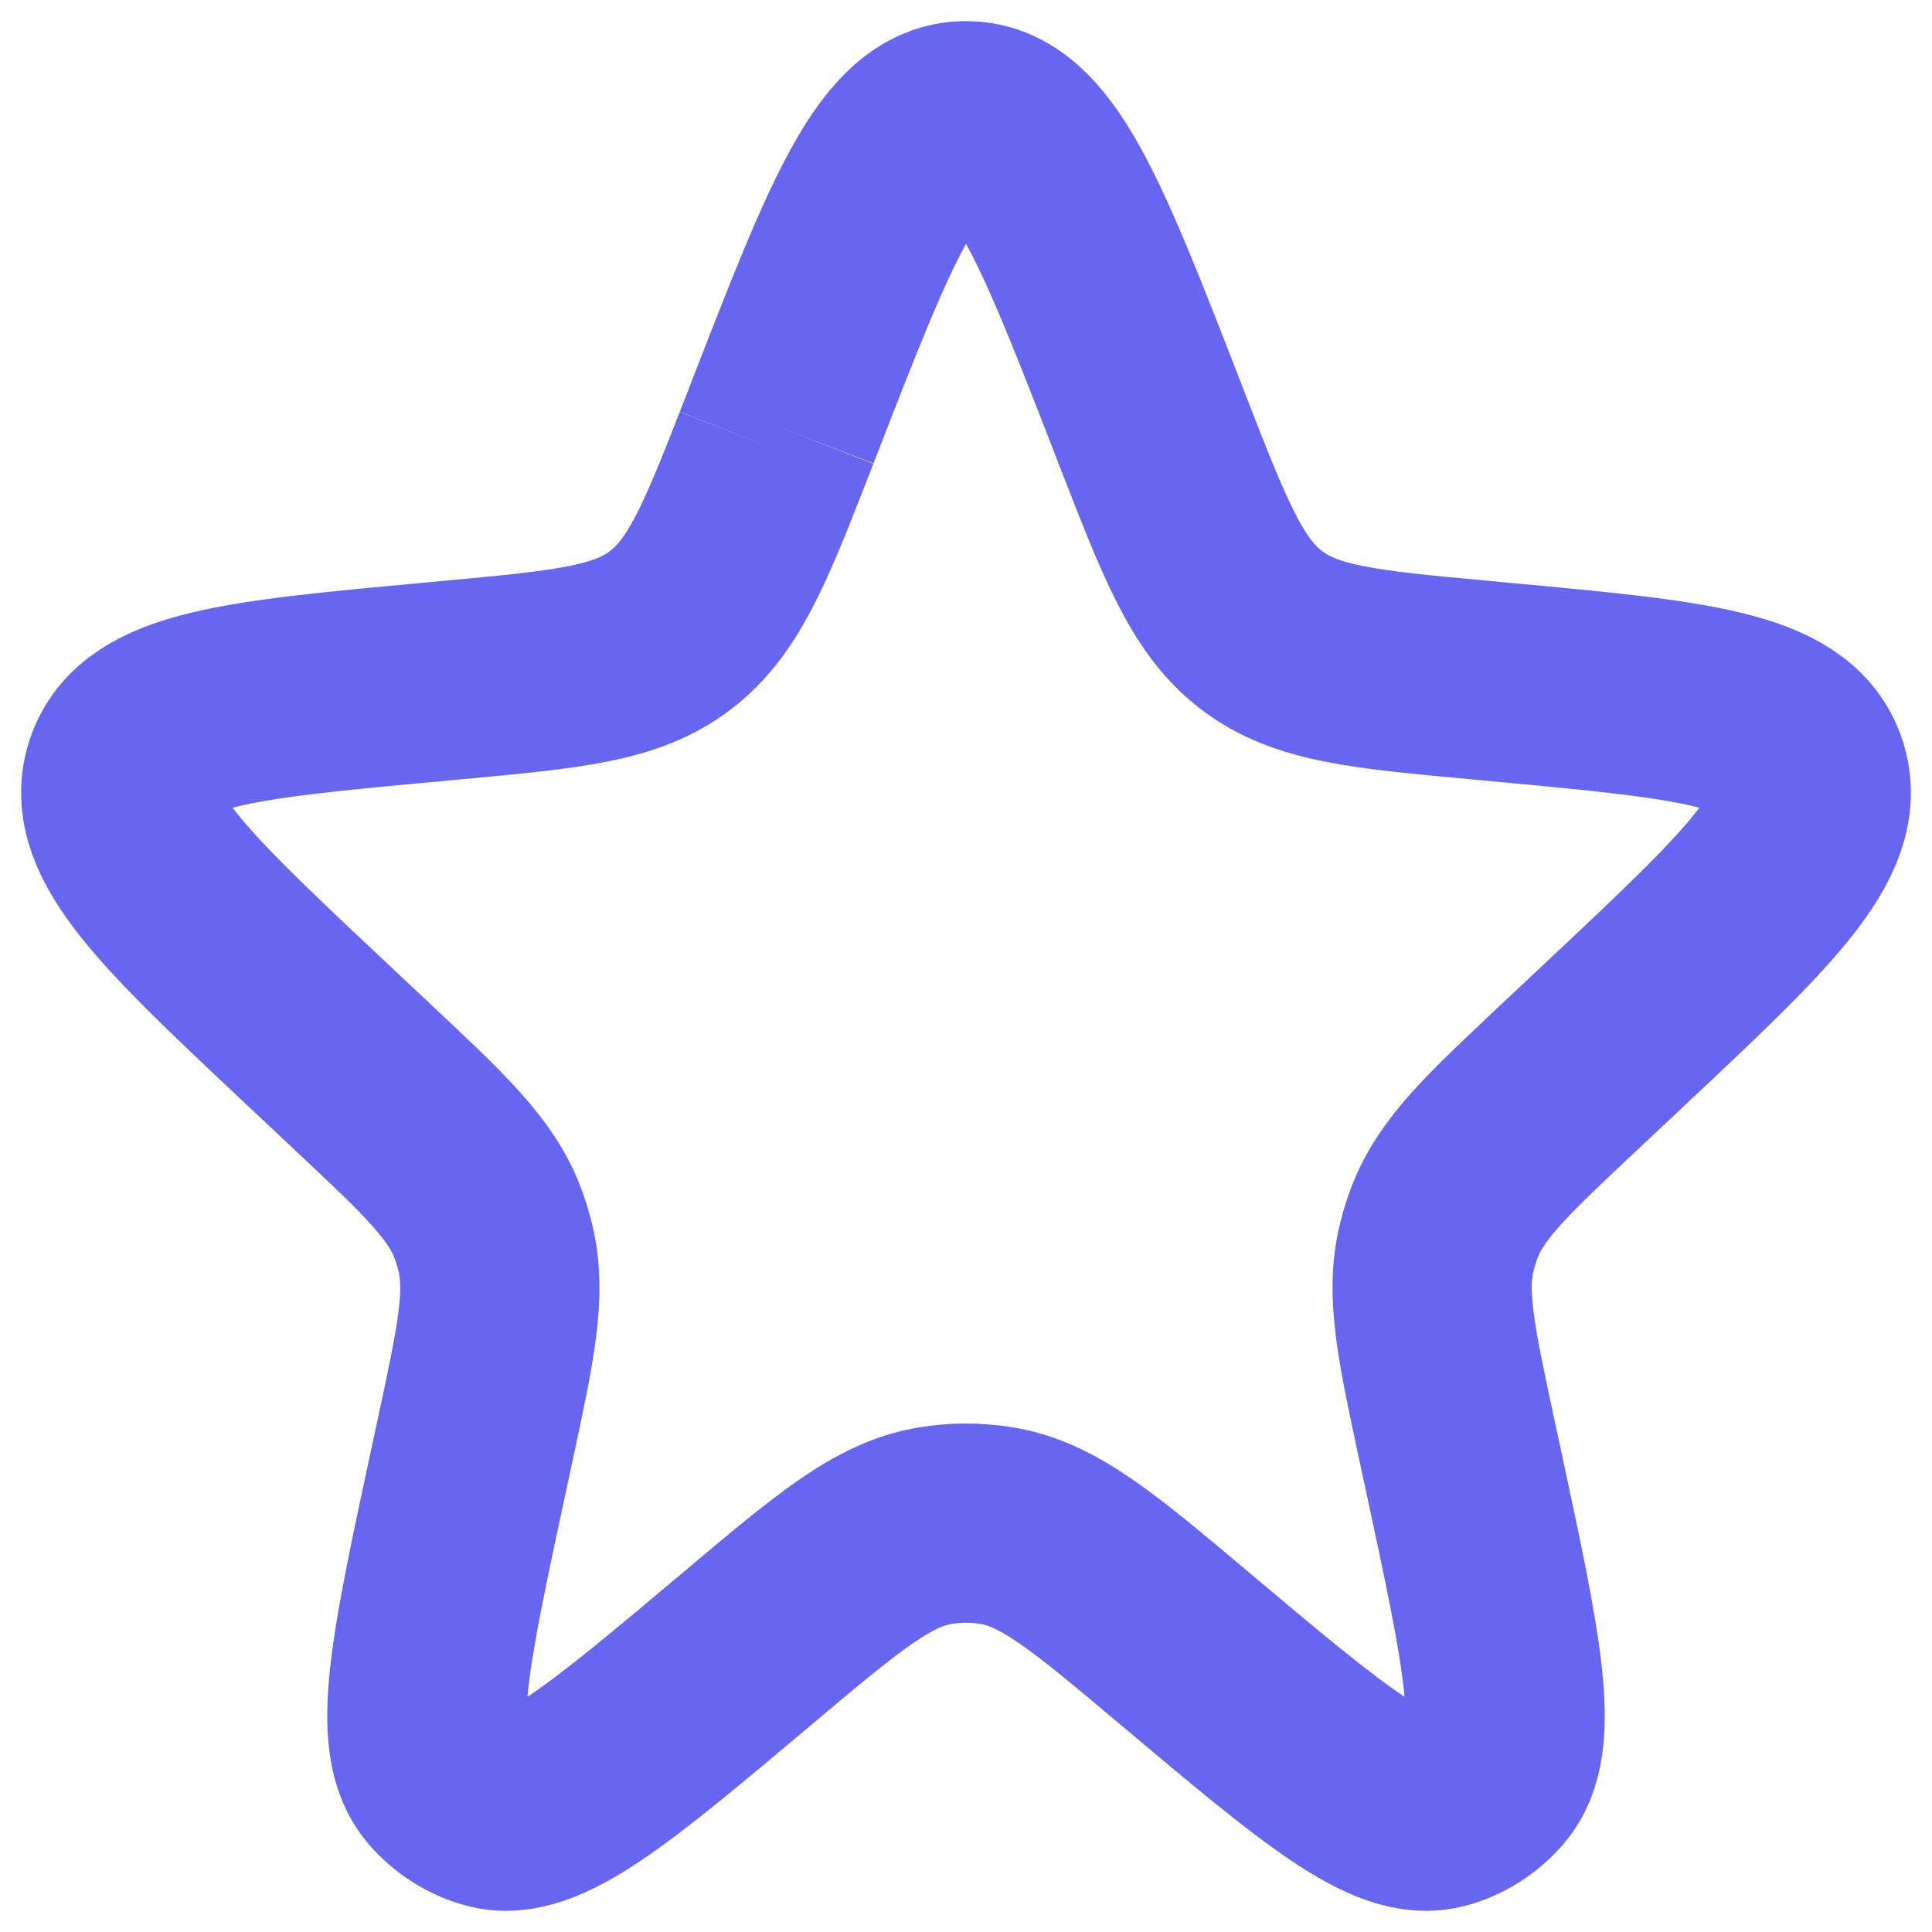 <svg width="32" height="32" viewBox="0 0 32 32" fill="none" xmlns="http://www.w3.org/2000/svg">
<path d="M12.928 7.084L12.987 6.93C14.264 3.643 14.902 2 16 2C17.098 2 17.736 3.643 19.013 6.93L19.072 7.084C19.794 8.941 20.154 9.869 20.889 10.433C21.624 10.998 22.589 11.087 24.519 11.265L24.868 11.298C28.026 11.59 29.605 11.736 29.943 12.773C30.281 13.811 29.108 14.913 26.763 17.116L25.98 17.852C24.793 18.967 24.199 19.525 23.922 20.256C23.871 20.392 23.828 20.532 23.794 20.674C23.612 21.436 23.786 22.246 24.133 23.864L24.242 24.368C24.881 27.342 25.2 28.829 24.642 29.47C24.434 29.71 24.163 29.883 23.862 29.967C23.057 30.194 21.913 29.232 19.626 27.308C18.125 26.044 17.374 25.412 16.512 25.27C16.173 25.214 15.827 25.214 15.488 25.27C14.626 25.412 13.875 26.044 12.374 27.308C10.087 29.232 8.943 30.194 8.138 29.967C7.837 29.883 7.566 29.71 7.358 29.47C6.8 28.829 7.119 27.342 7.758 24.368L7.867 23.864C8.214 22.246 8.388 21.436 8.206 20.674C8.172 20.532 8.129 20.392 8.078 20.256C7.801 19.525 7.207 18.967 6.02 17.852L5.237 17.116C2.892 14.913 1.719 13.811 2.057 12.773C2.395 11.736 3.974 11.59 7.132 11.298L7.481 11.265C9.411 11.087 10.376 10.998 11.111 10.433C11.8 9.904 12.16 9.055 12.796 7.421M12.928 7.084C12.883 7.2 12.839 7.312 12.796 7.421M12.928 7.084L12.796 7.421" stroke="#6666F1" stroke-width="3.3"/>
</svg>
